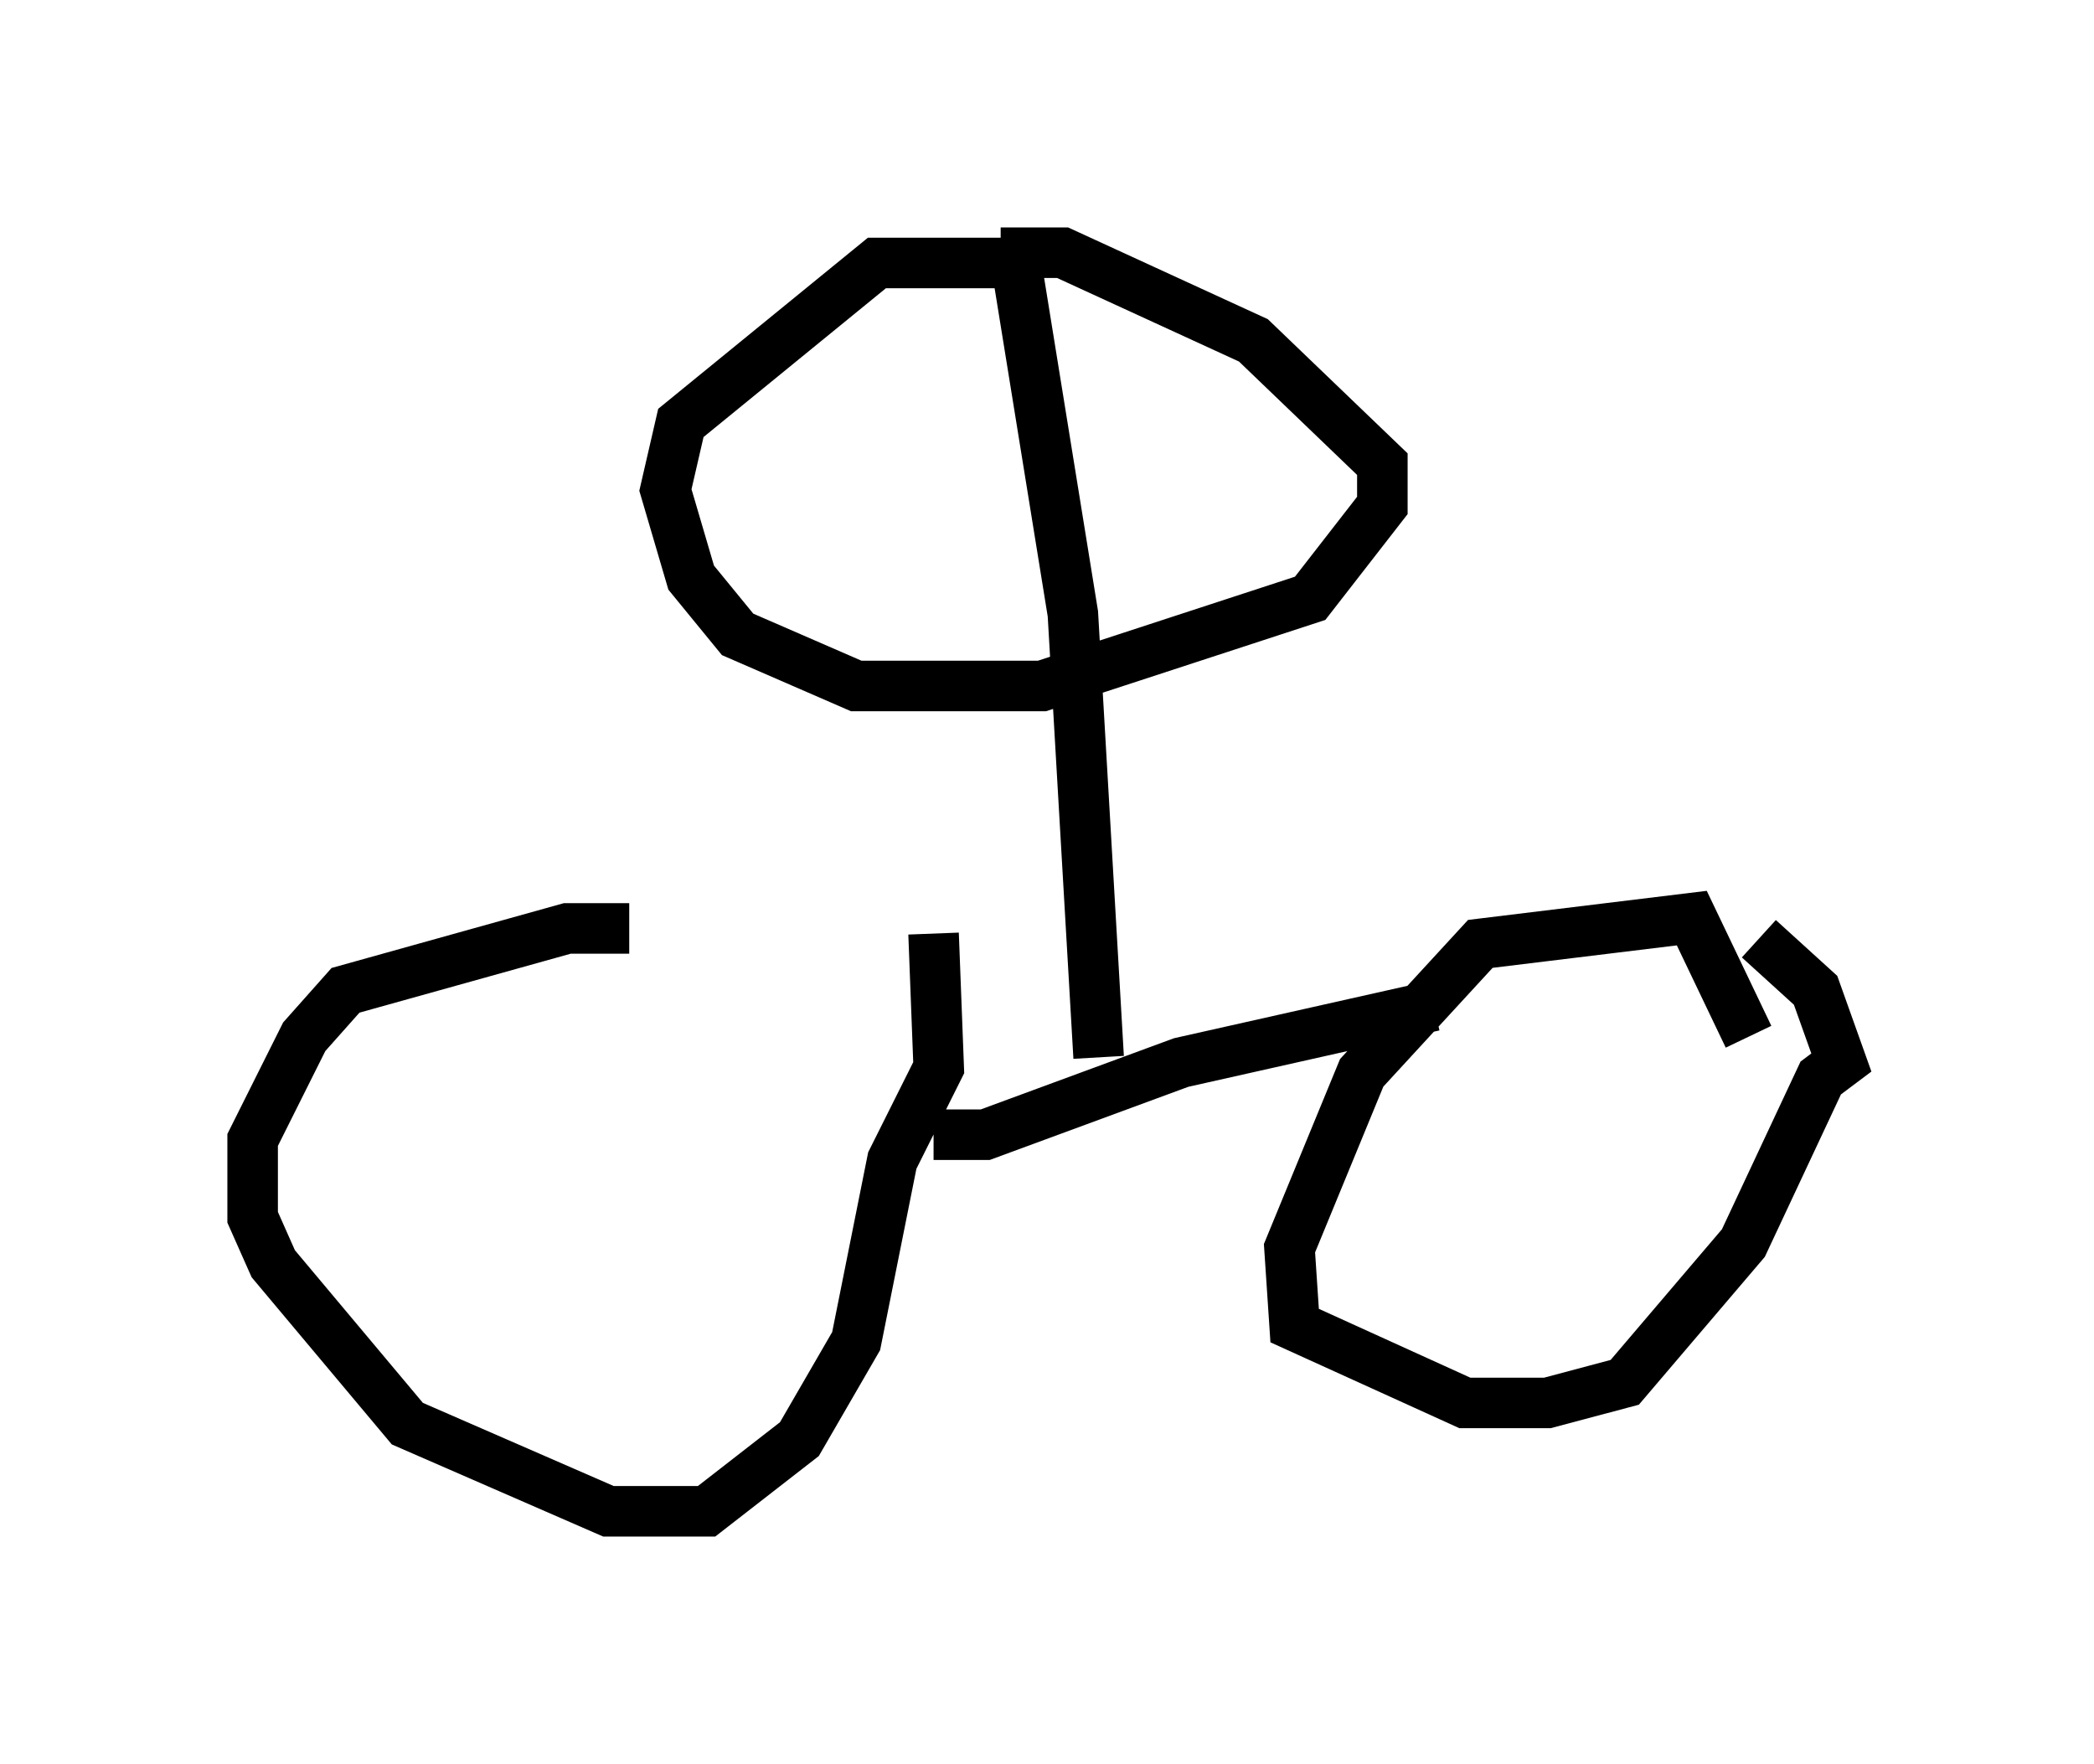 <?xml version="1.0" encoding="utf-8" ?>
<svg baseProfile="full" height="34.909" version="1.1" width="41.442" xmlns="http://www.w3.org/2000/svg" xmlns:ev="http://www.w3.org/2001/xml-events" xmlns:xlink="http://www.w3.org/1999/xlink"><defs /><rect fill="white" height="34.909" width="41.442" x="0" y="0" /><path d="M16.536, 20.109 m-4.083, -1.735 l-1.225, 0.0 -4.39, 1.225 l-0.817, 0.919 -1.021, 2.042 l0.0, 1.531 0.408, 0.919 l2.654, 3.165 3.981, 1.735 l1.94, 0.0 1.838, -1.429 l1.123, -1.94 0.715, -3.573 l0.919, -1.838 -0.102, -2.654 m16.129, 2.042 l-1.123, -2.348 -4.185, 0.51 l-2.348, 2.552 -1.429, 3.471 l0.102, 1.531 3.369, 1.531 l1.633, 0.0 1.531, -0.408 l2.348, -2.756 1.531, -3.267 l0.408, -0.306 -0.51, -1.429 l-1.123, -1.021 m-6.431, 1.327 l-5.002, 1.123 -3.879, 1.429 l-1.021, 0.0 m3.267, -1.531 l-0.51, -8.779 -1.123, -6.942 l-2.756, 0.0 -3.879, 3.165 l-0.306, 1.327 0.51, 1.735 l0.919, 1.123 2.348, 1.021 l3.675, 0.0 5.308, -1.735 l1.429, -1.838 0.0, -0.817 l-2.552, -2.45 -3.777, -1.735 l-1.225, 0.0 " fill="none" stroke="black" stroke-width="1" /></svg>